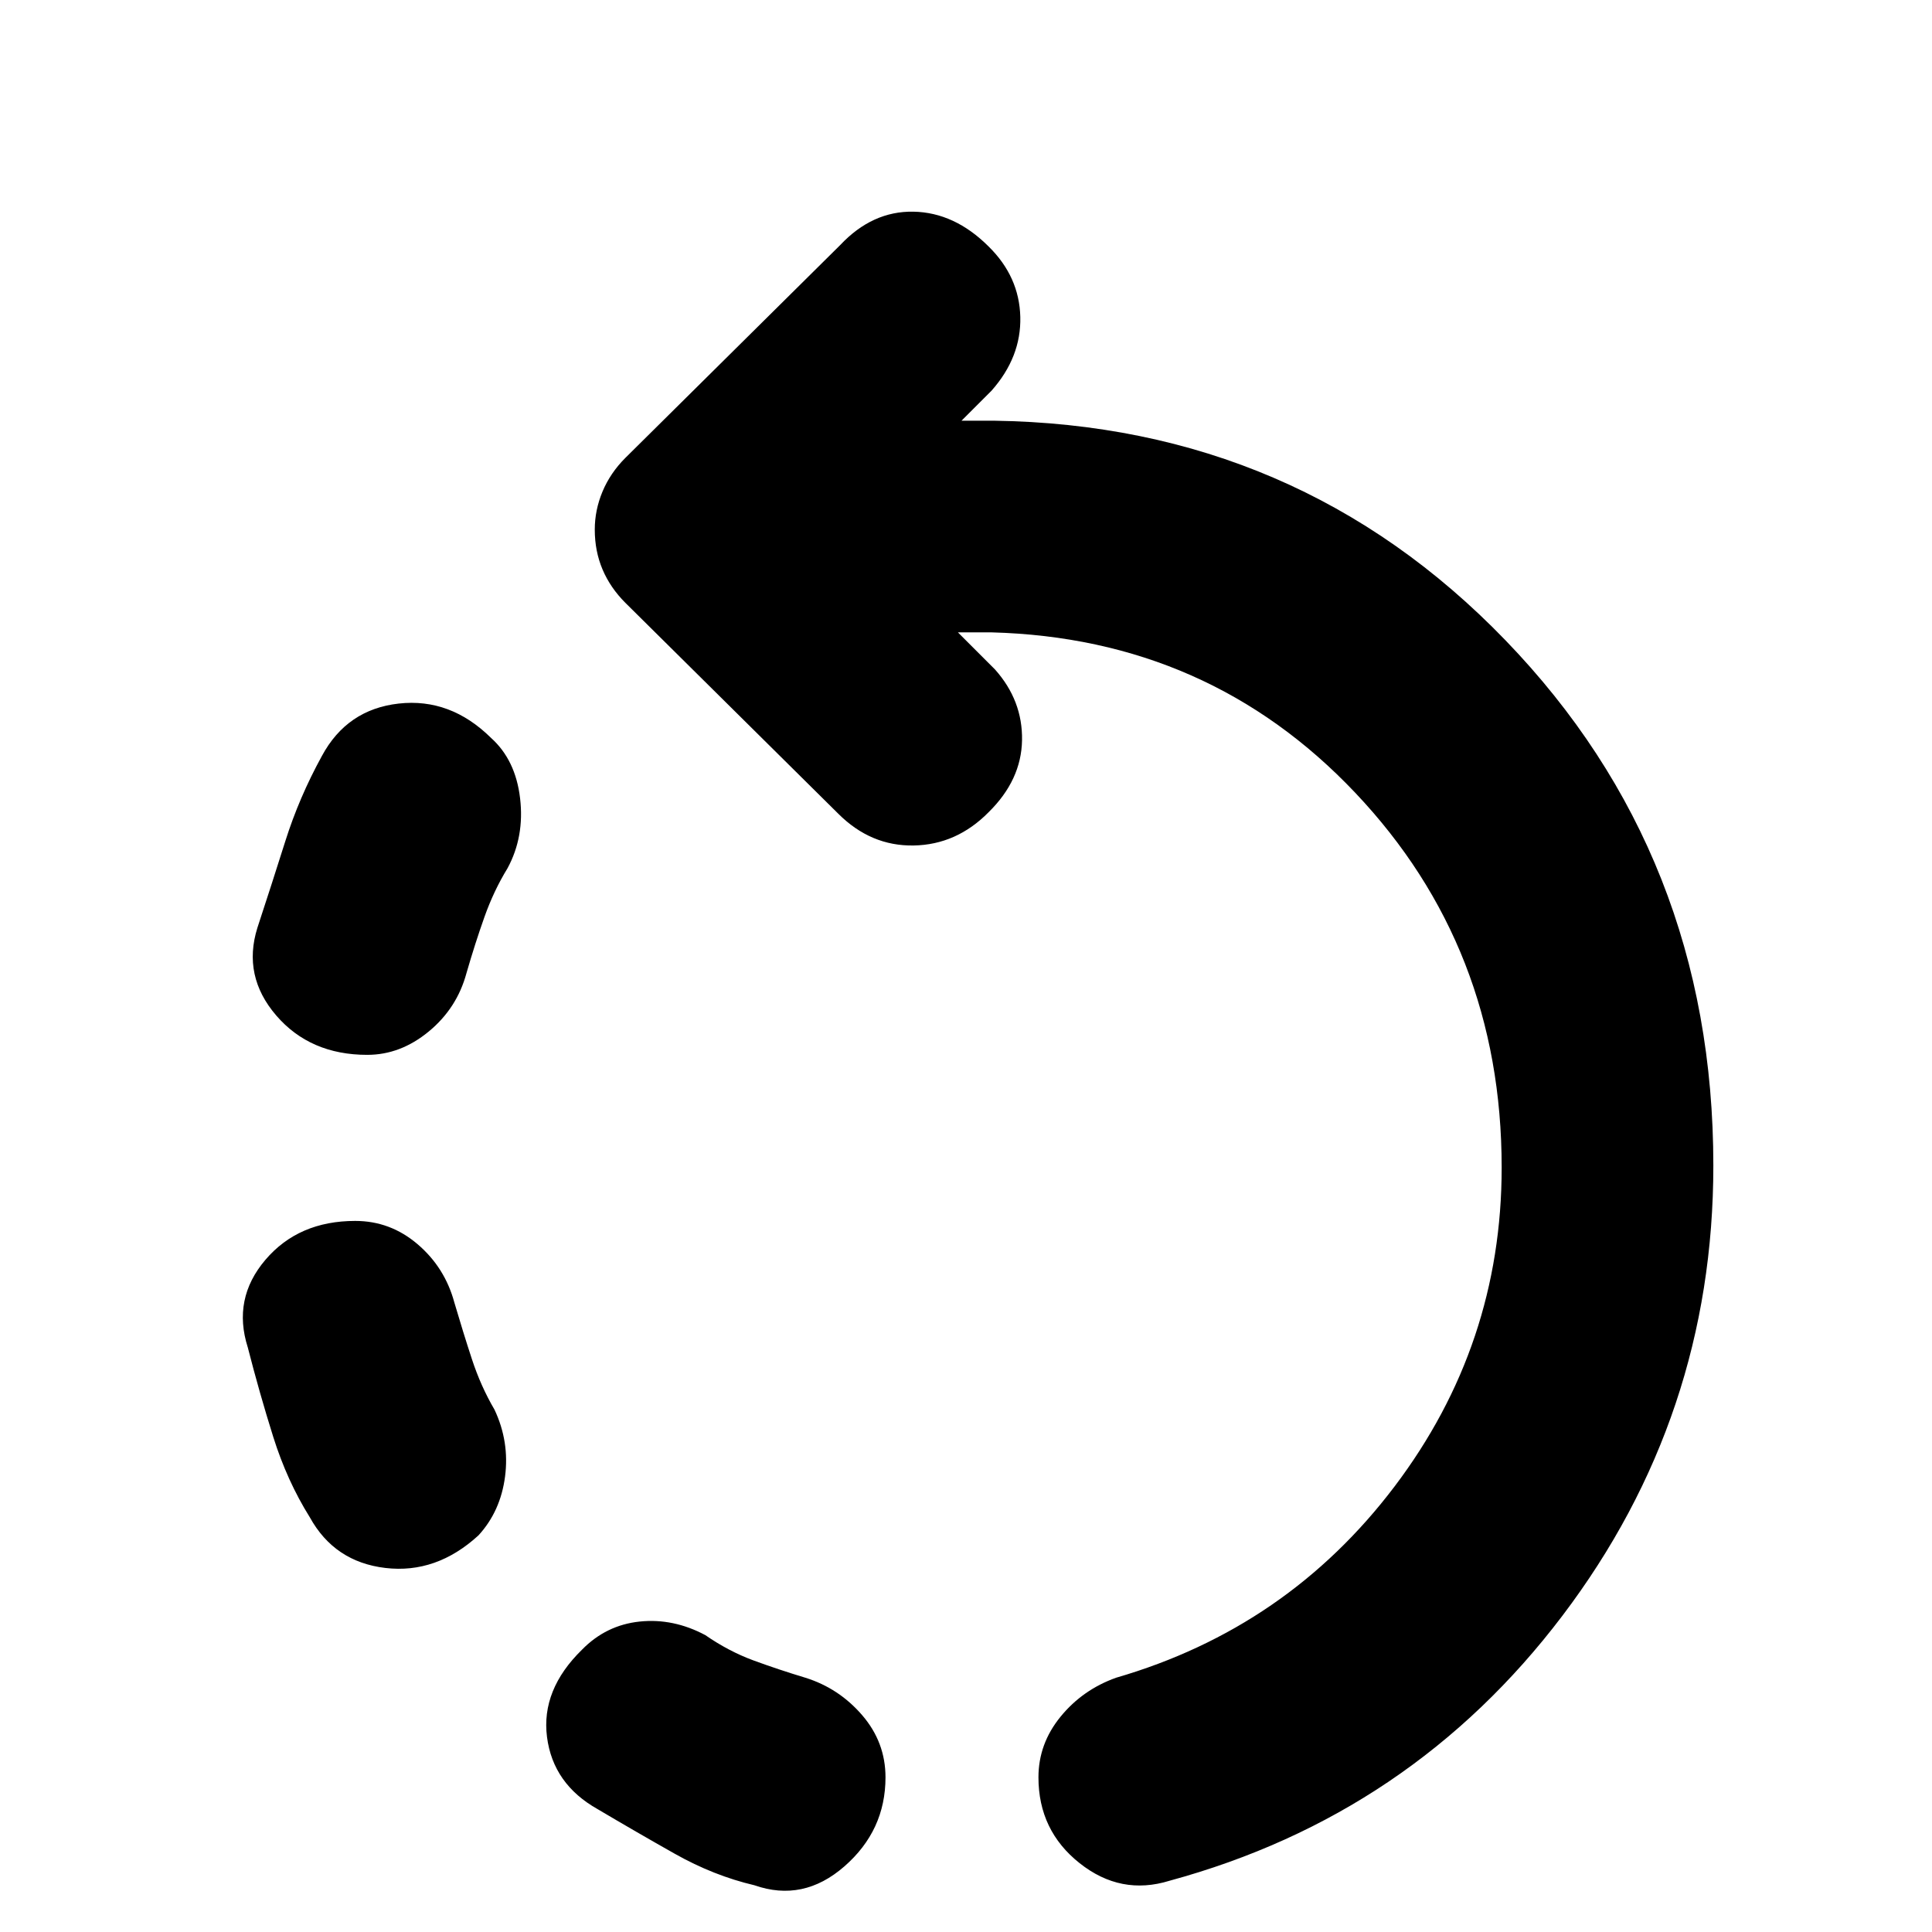 <svg xmlns="http://www.w3.org/2000/svg" height="20" viewBox="0 -960 960 960" width="20"><path d="M182.52-435.85q-28.43 0-45.27-19.57-16.84-19.58-9.36-43.54 7-21.28 13.88-43.06 6.88-21.78 18.16-42.31 12.48-23.19 38.18-26.07 25.69-2.88 45.89 17.07 12.2 10.96 14.43 30.01 2.24 19.06-6.23 34.73-6.81 11.09-11.47 24.2-4.66 13.11-8.95 27.96-4.71 17.43-18.77 29.01-14.05 11.57-30.49 11.57ZM440-76.85q0 26.44-20.46 44.27-20.45 17.84-44.65 9.36-20.28-4.76-39.56-15.64Q316.04-49.74 297-61.02q-22.2-12.48-25.2-35.91-3-23.44 17.44-43.4 11.96-12.19 28.63-13.93 16.67-1.74 32.59 6.74 11.61 8.04 23.97 12.59 12.37 4.54 25.74 8.58 16.68 5.2 28.25 18.63Q440-94.28 440-76.85ZM237.76-197.09q-20.96 19.2-46.27 16.2-25.32-3-37.56-25.2-11.28-18.04-18.16-39.94-6.88-21.9-12.64-44.43-7.72-24.19 8.74-43.53t44.65-19.34q17.44 0 30.99 11.58 13.56 11.58 18.27 29.01 4.29 14.61 8.71 28.1 4.42 13.49 11.23 25.1 7.48 15.91 5.24 33.2-2.24 17.3-13.2 29.25ZM581.11-25.46q-24.2 7.48-44.65-8.74Q516-50.41 516-76.85q0-16.67 10.96-30.11 10.95-13.43 27.63-19.39 85.13-24.72 138.36-95.04 53.22-70.33 53.22-158.46 0-109.41-72.77-186.24-72.77-76.82-180.66-79.69h-16.76l18.41 18.41q13.81 15.48 13.45 35.22-.36 19.74-16.56 35.69-15.95 16.2-37.27 16.58-21.31.38-37.51-15.82L310.74-660.46q-7.48-7.47-11.34-16.57-3.86-9.1-3.86-19.82 0-9.72 3.86-18.93 3.86-9.22 11.34-16.7L417.5-838.24q15.96-16.96 36.39-16.58 20.44.39 37.39 17.34 15.2 14.96 15.7 34.94.5 19.97-14.31 36.69l-14.89 14.89h16q151 2.16 254.29 109.13 103.28 106.98 103.28 260.98 0 124.72-75 223.7-75 98.98-195.24 131.69Z"/></svg>